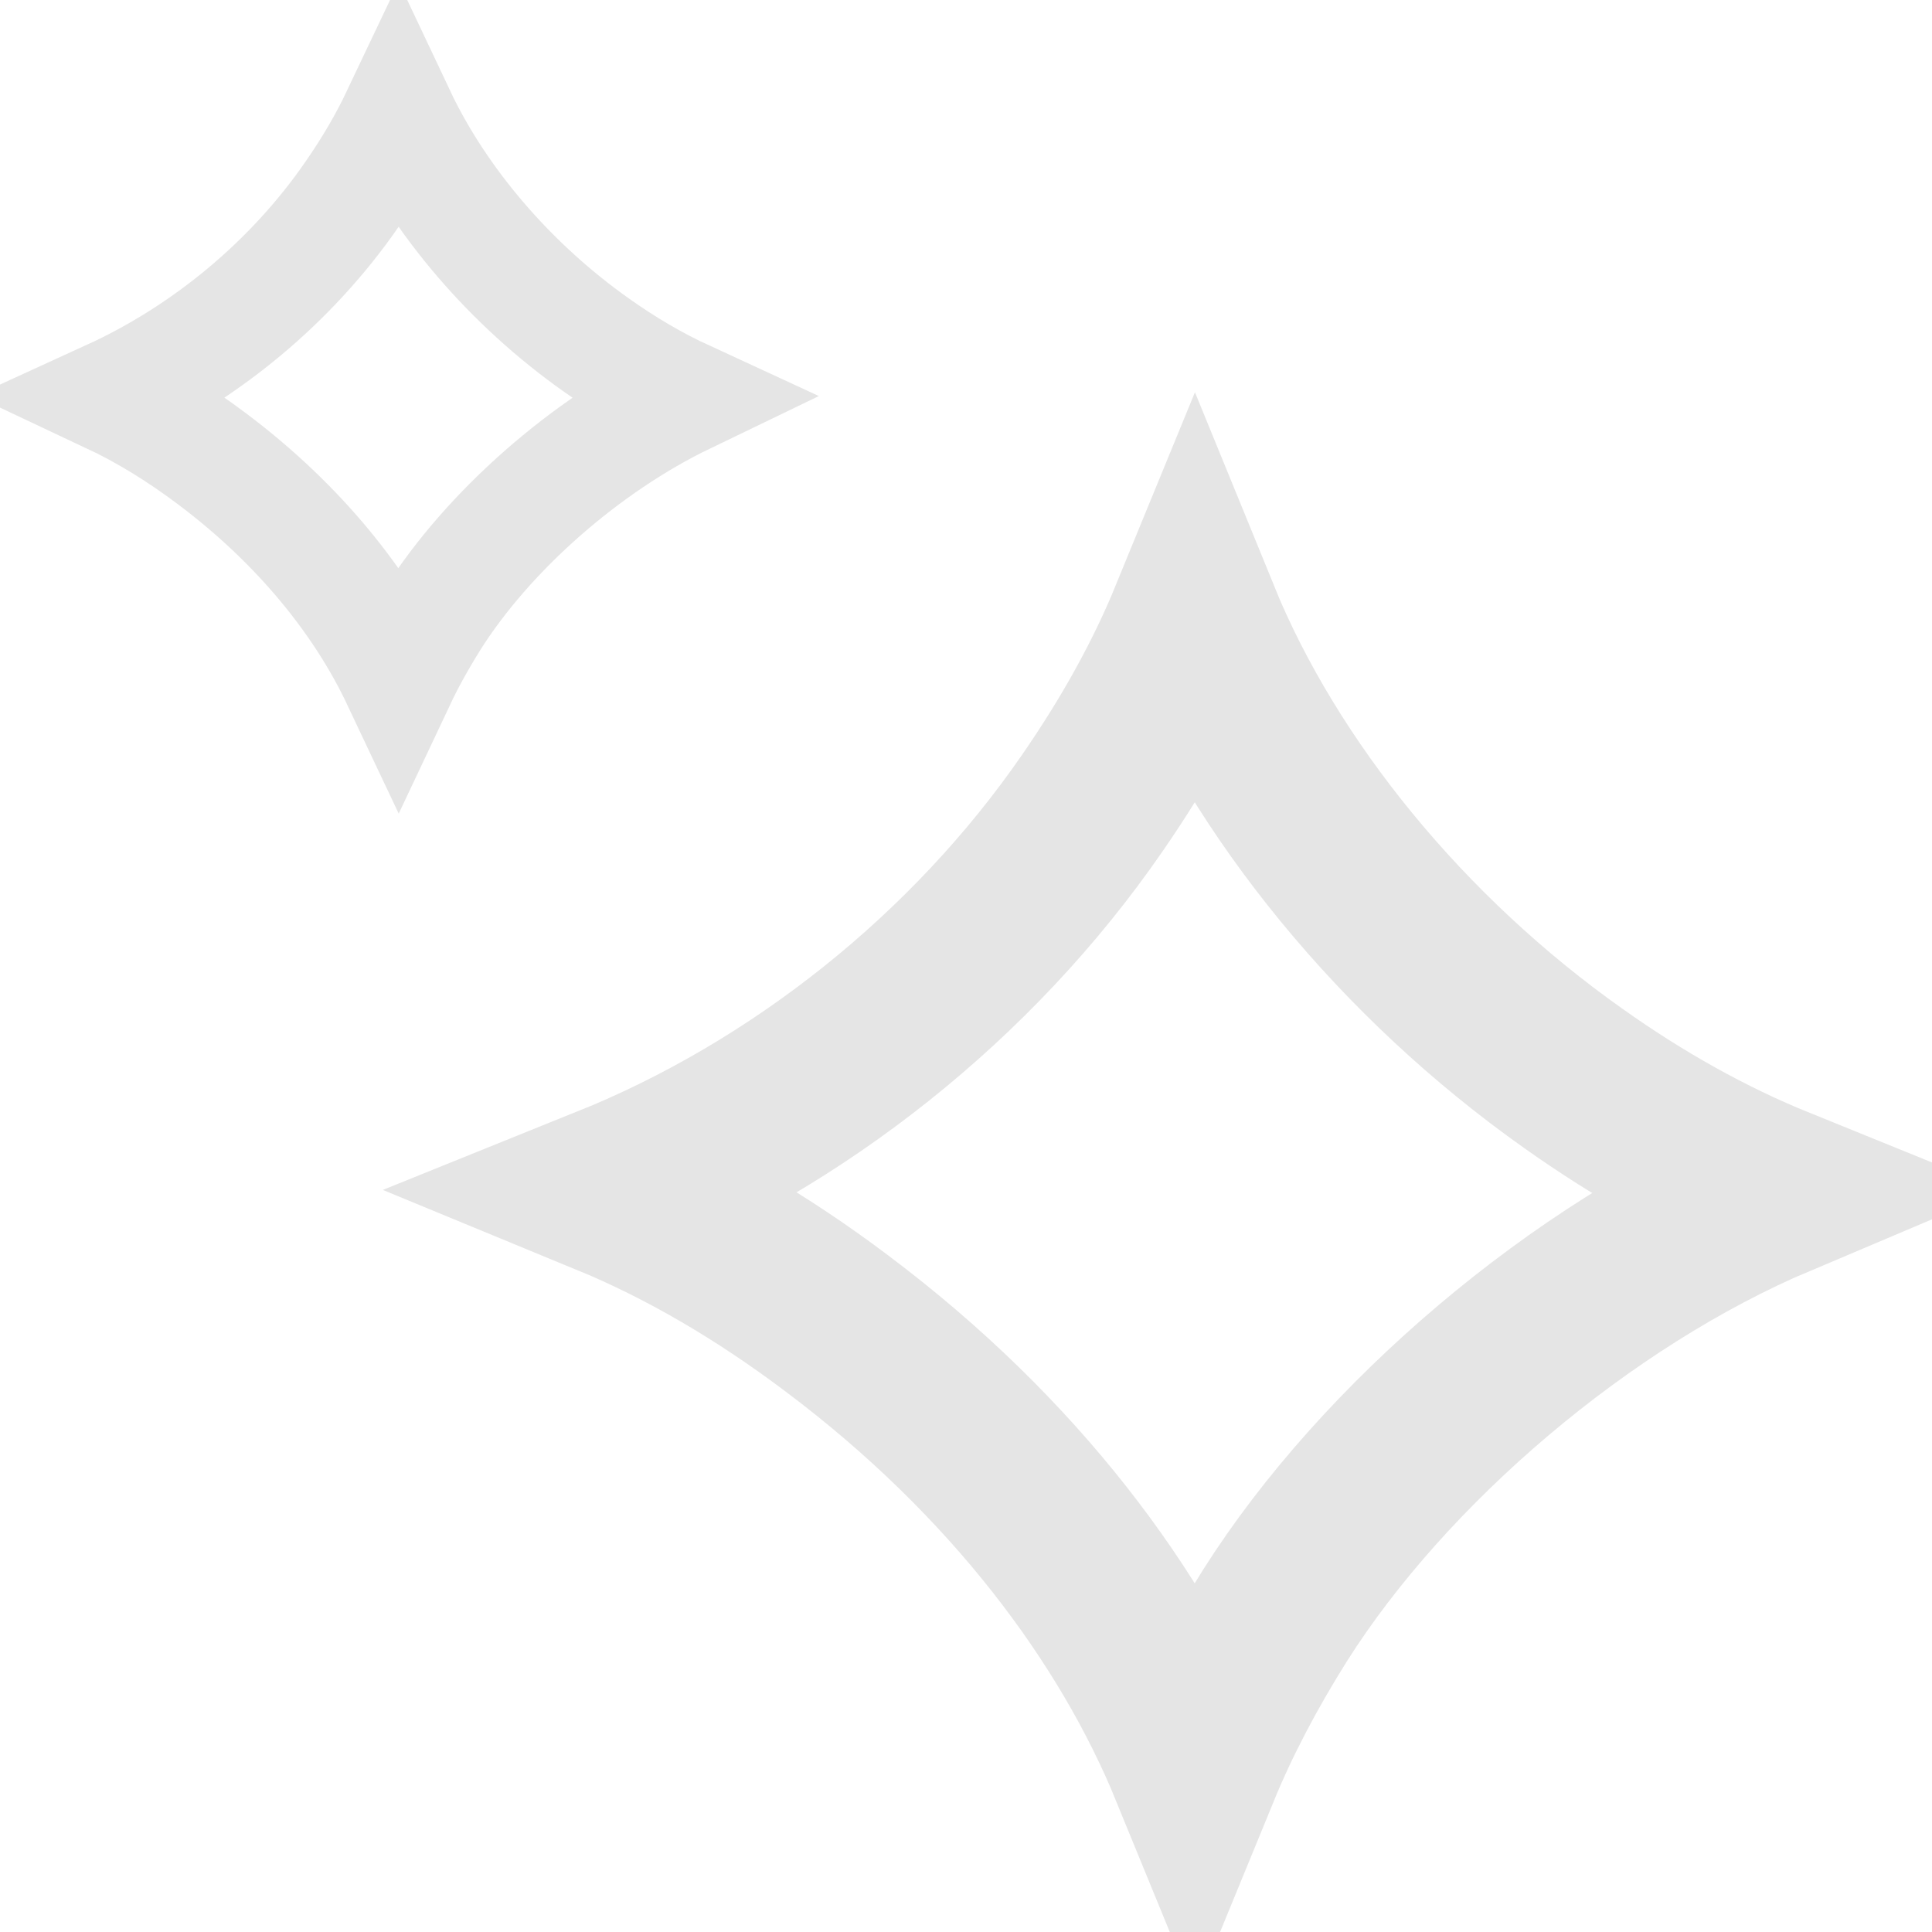 <svg width="17" height="17" viewBox="0 0 17 17" fill="none" xmlns="http://www.w3.org/2000/svg">
<path d="M11.221 14.212L11.219 14.215C10.932 14.672 10.696 15.121 10.515 15.562C9.969 14.229 8.93 12.82 7.362 11.644C6.709 11.152 6.038 10.759 5.356 10.478C7.016 9.809 8.553 8.601 9.611 7.067C9.982 6.53 10.285 5.988 10.513 5.432C11.134 6.953 12.348 8.431 13.841 9.487C14.422 9.9 15.024 10.237 15.643 10.488C13.905 11.223 12.178 12.702 11.221 14.212Z" stroke="#E5E5E5" stroke-width="1.5"/>
<path d="M3.807 5.447L3.807 5.447L3.806 5.449C3.692 5.631 3.592 5.81 3.508 5.988C3.19 5.315 2.647 4.624 1.868 4.039C1.576 3.819 1.276 3.634 0.97 3.49C1.803 3.109 2.564 2.484 3.1 1.706C3.259 1.477 3.395 1.245 3.507 1.009C3.869 1.775 4.493 2.502 5.243 3.033C5.499 3.215 5.762 3.37 6.033 3.495C5.147 3.922 4.295 4.677 3.807 5.447Z" stroke="#E5E5E5"/>
</svg>
